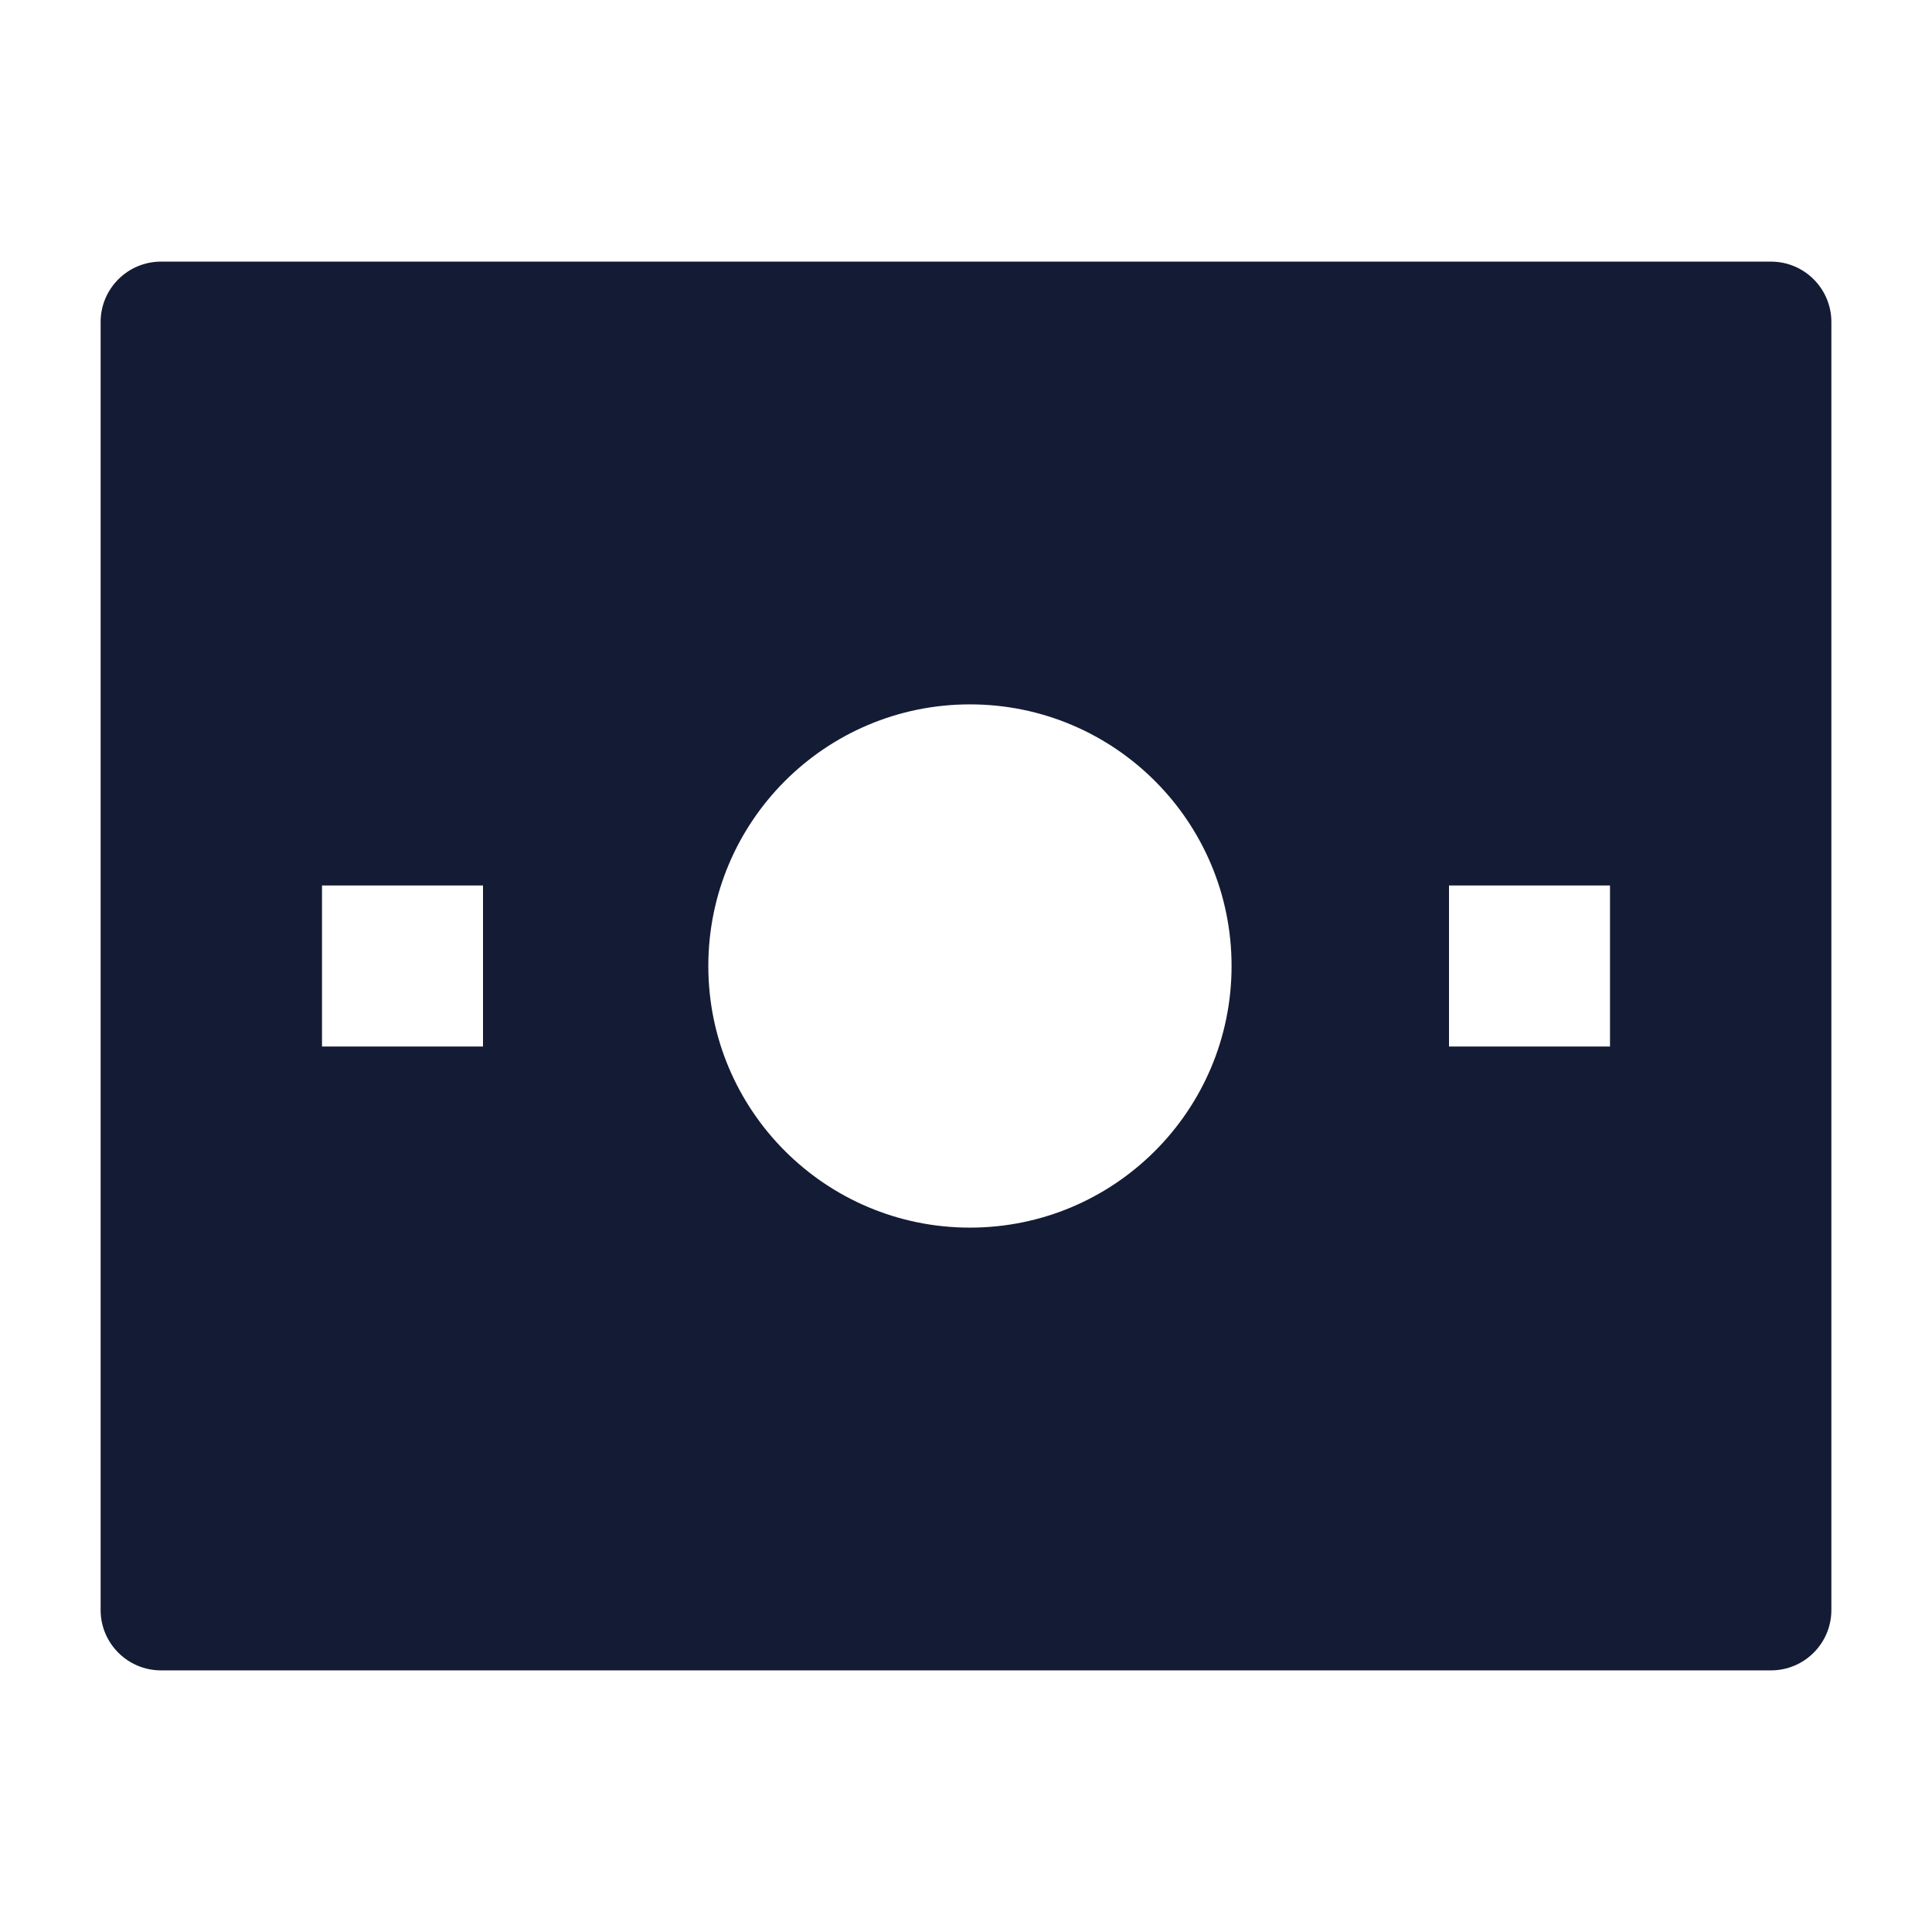 <svg width="24" height="24" viewBox="0 0 24 24" fill="none" xmlns="http://www.w3.org/2000/svg">
<path fill-rule="evenodd" clip-rule="evenodd" d="M1.25 4C1.25 3.586 1.586 3.25 2 3.25H22C22.414 3.25 22.75 3.586 22.75 4V20C22.75 20.414 22.414 20.75 22 20.75H2C1.586 20.75 1.25 20.414 1.25 20V4ZM8.799 12C8.799 10.205 10.254 8.75 12.049 8.75C13.844 8.75 15.299 10.205 15.299 12C15.299 13.795 13.844 15.25 12.049 15.25C10.254 15.25 8.799 13.795 8.799 12ZM4 11H6V13H4V11ZM18 11H20V13H18V11Z" fill="#141B34"/>
</svg>
